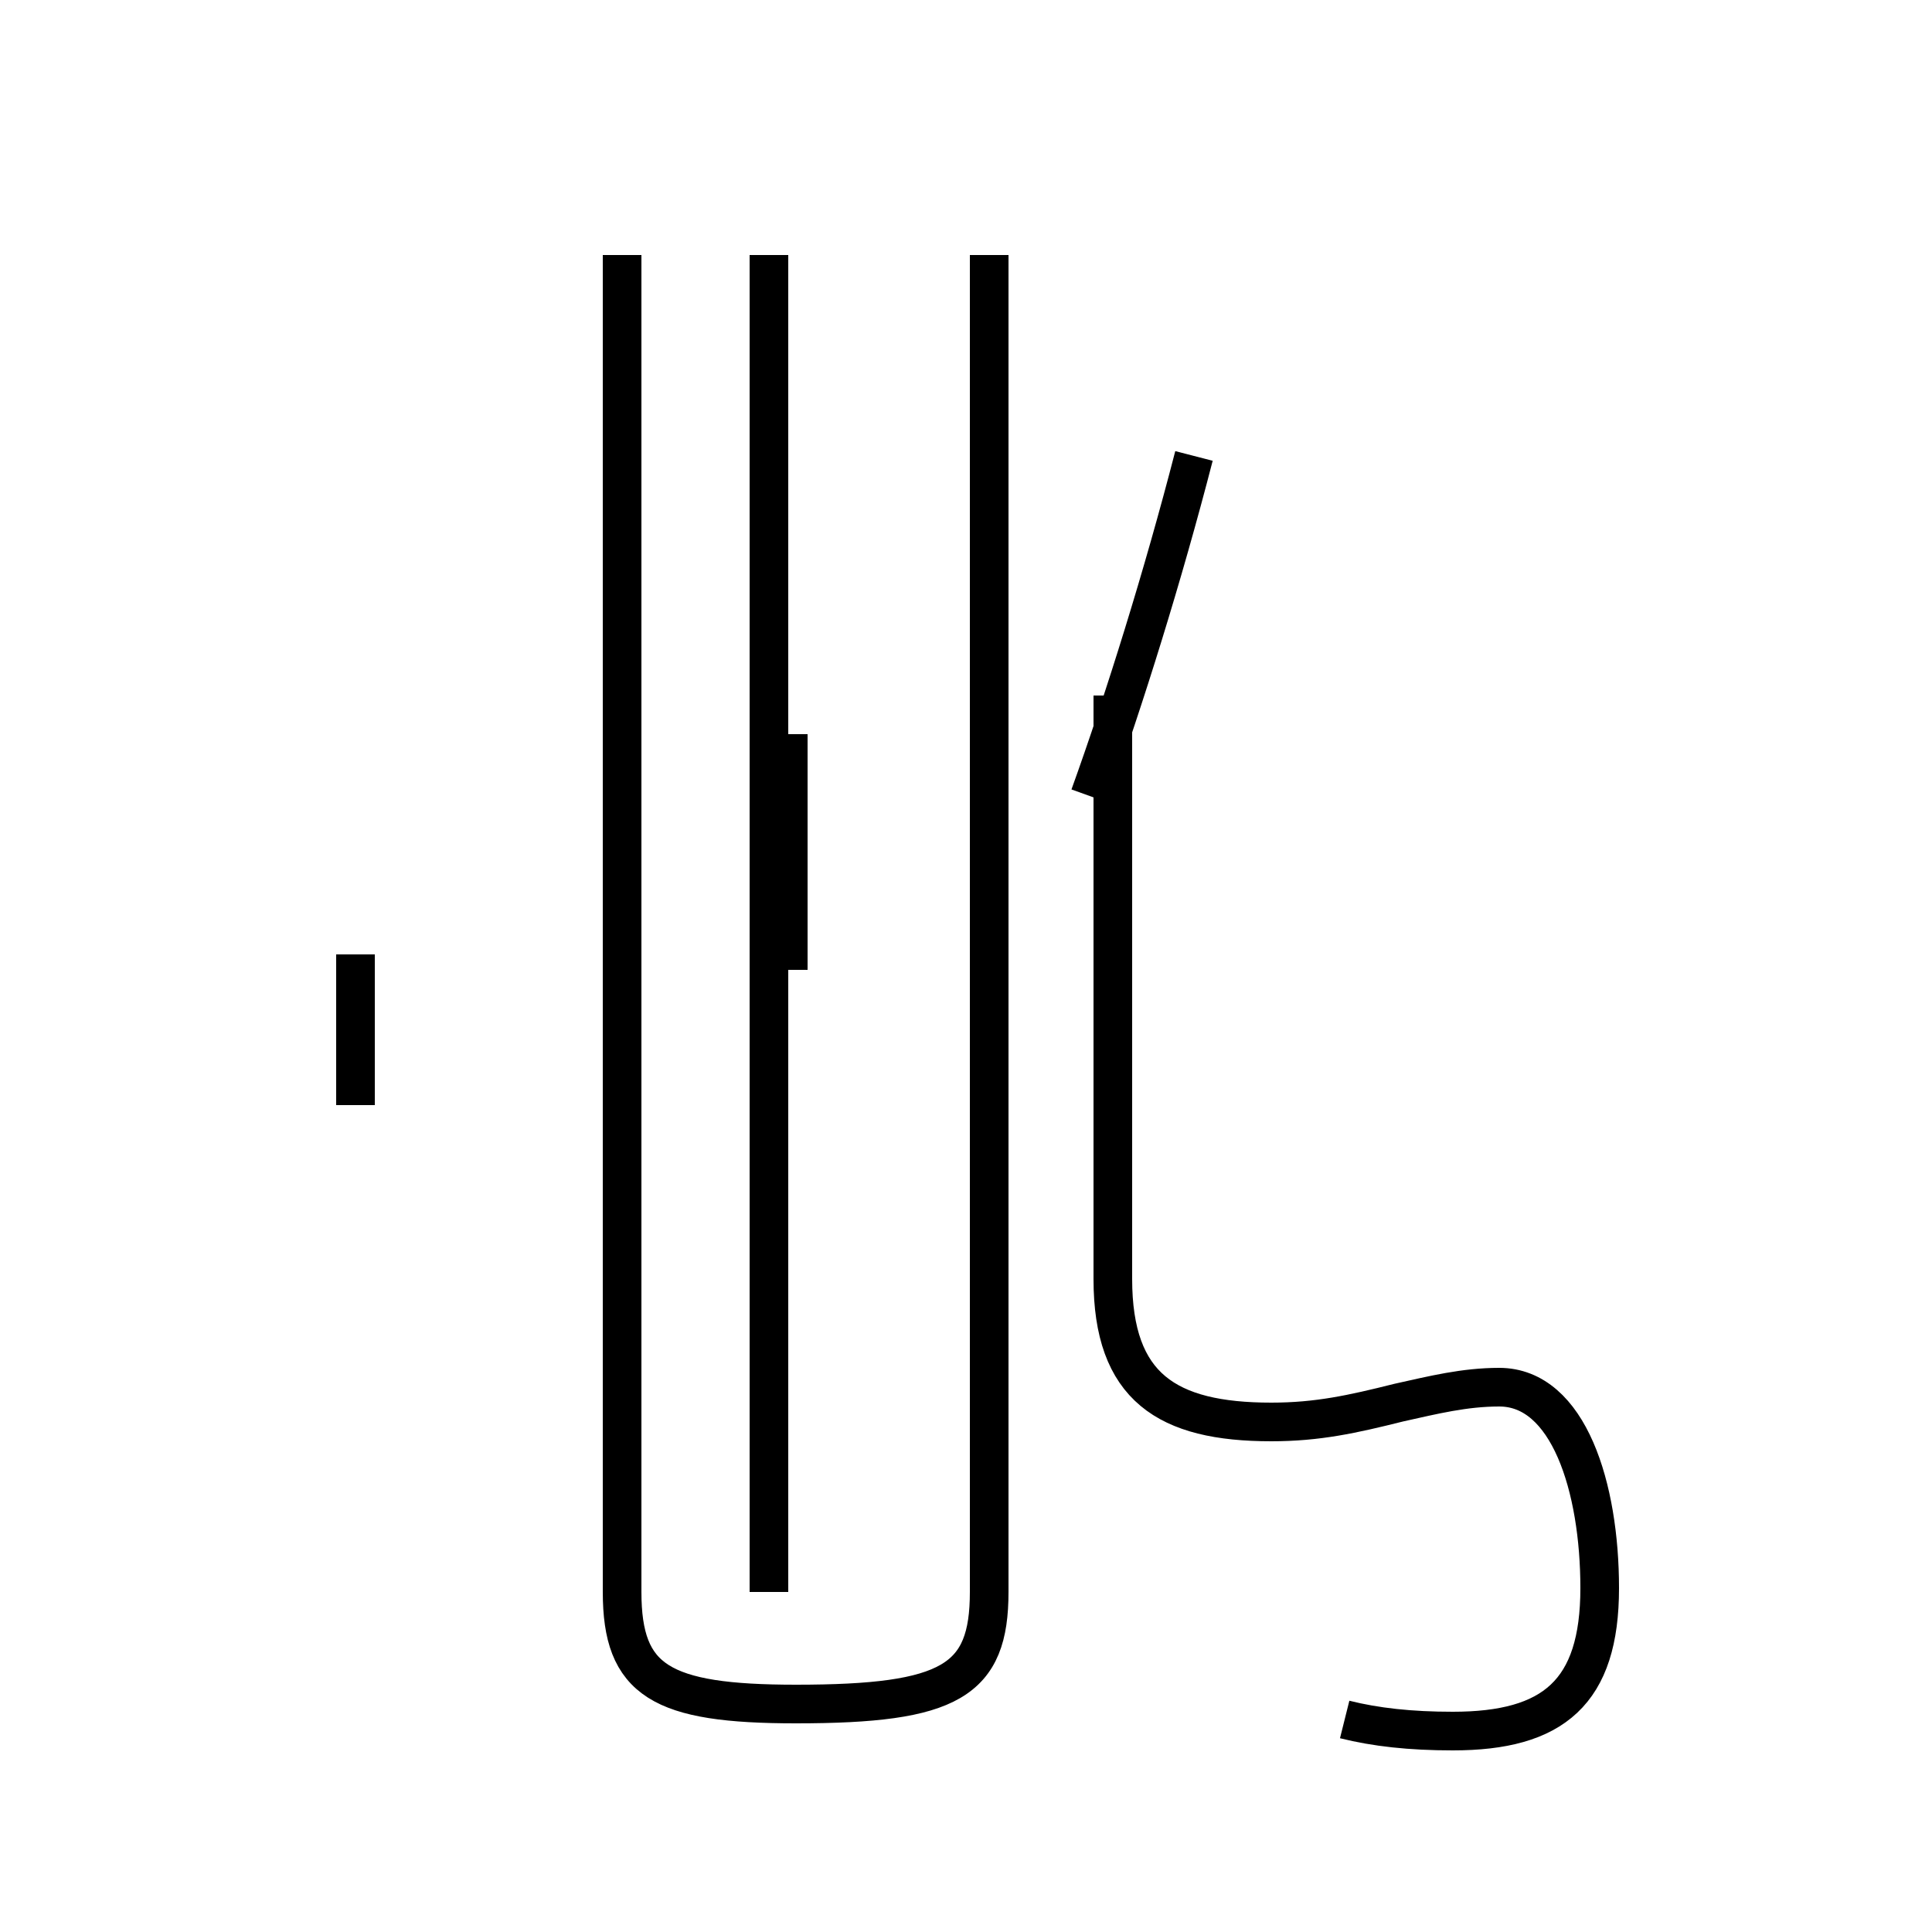 <?xml version='1.0' encoding='utf8'?>
<svg viewBox="0.0 -44.0 50.0 50.0" version="1.1" xmlns="http://www.w3.org/2000/svg">
<rect x="0.0" y="-44.0" width="50.0" height="50.0" fill="#808080" stroke="none"/>
<rect x="-1000" y="-1000" width="2000" height="2000" stroke="white" fill="white"/>
<g style="fill:none; stroke:#000000;  stroke-width:1">
<path d="M 9.2 15.4 L 9.2 19.3 M 19.9 3.2 L 19.9 25.0 M 19.9 2.8 L 19.9 37.4 M 20.4 18.9 L 20.4 25.0 M 25.6 37.4 L 25.6 2.8 C 25.6 0.5 24.6 -0.1 20.6 -0.1 C 17.1 -0.1 16.1 0.5 16.1 2.8 L 16.1 37.4 M 28.2 23.4 C 29.1 25.9 30.1 29.1 30.9 32.2 M 34.8 -0.5 C 35.6 -0.7 36.5 -0.8 37.6 -0.8 C 40.2 -0.8 41.4 0.2 41.4 2.9 C 41.4 5.5 40.6 8.1 38.8 8.1 C 37.9 8.1 37.1 7.9 36.2 7.7 C 35.0 7.4 34.1 7.2 32.9 7.2 C 30.2 7.2 28.8 8.1 28.8 10.9 L 28.8 26.0 " transform="scale(1, -1)" />
</g>
</svg>